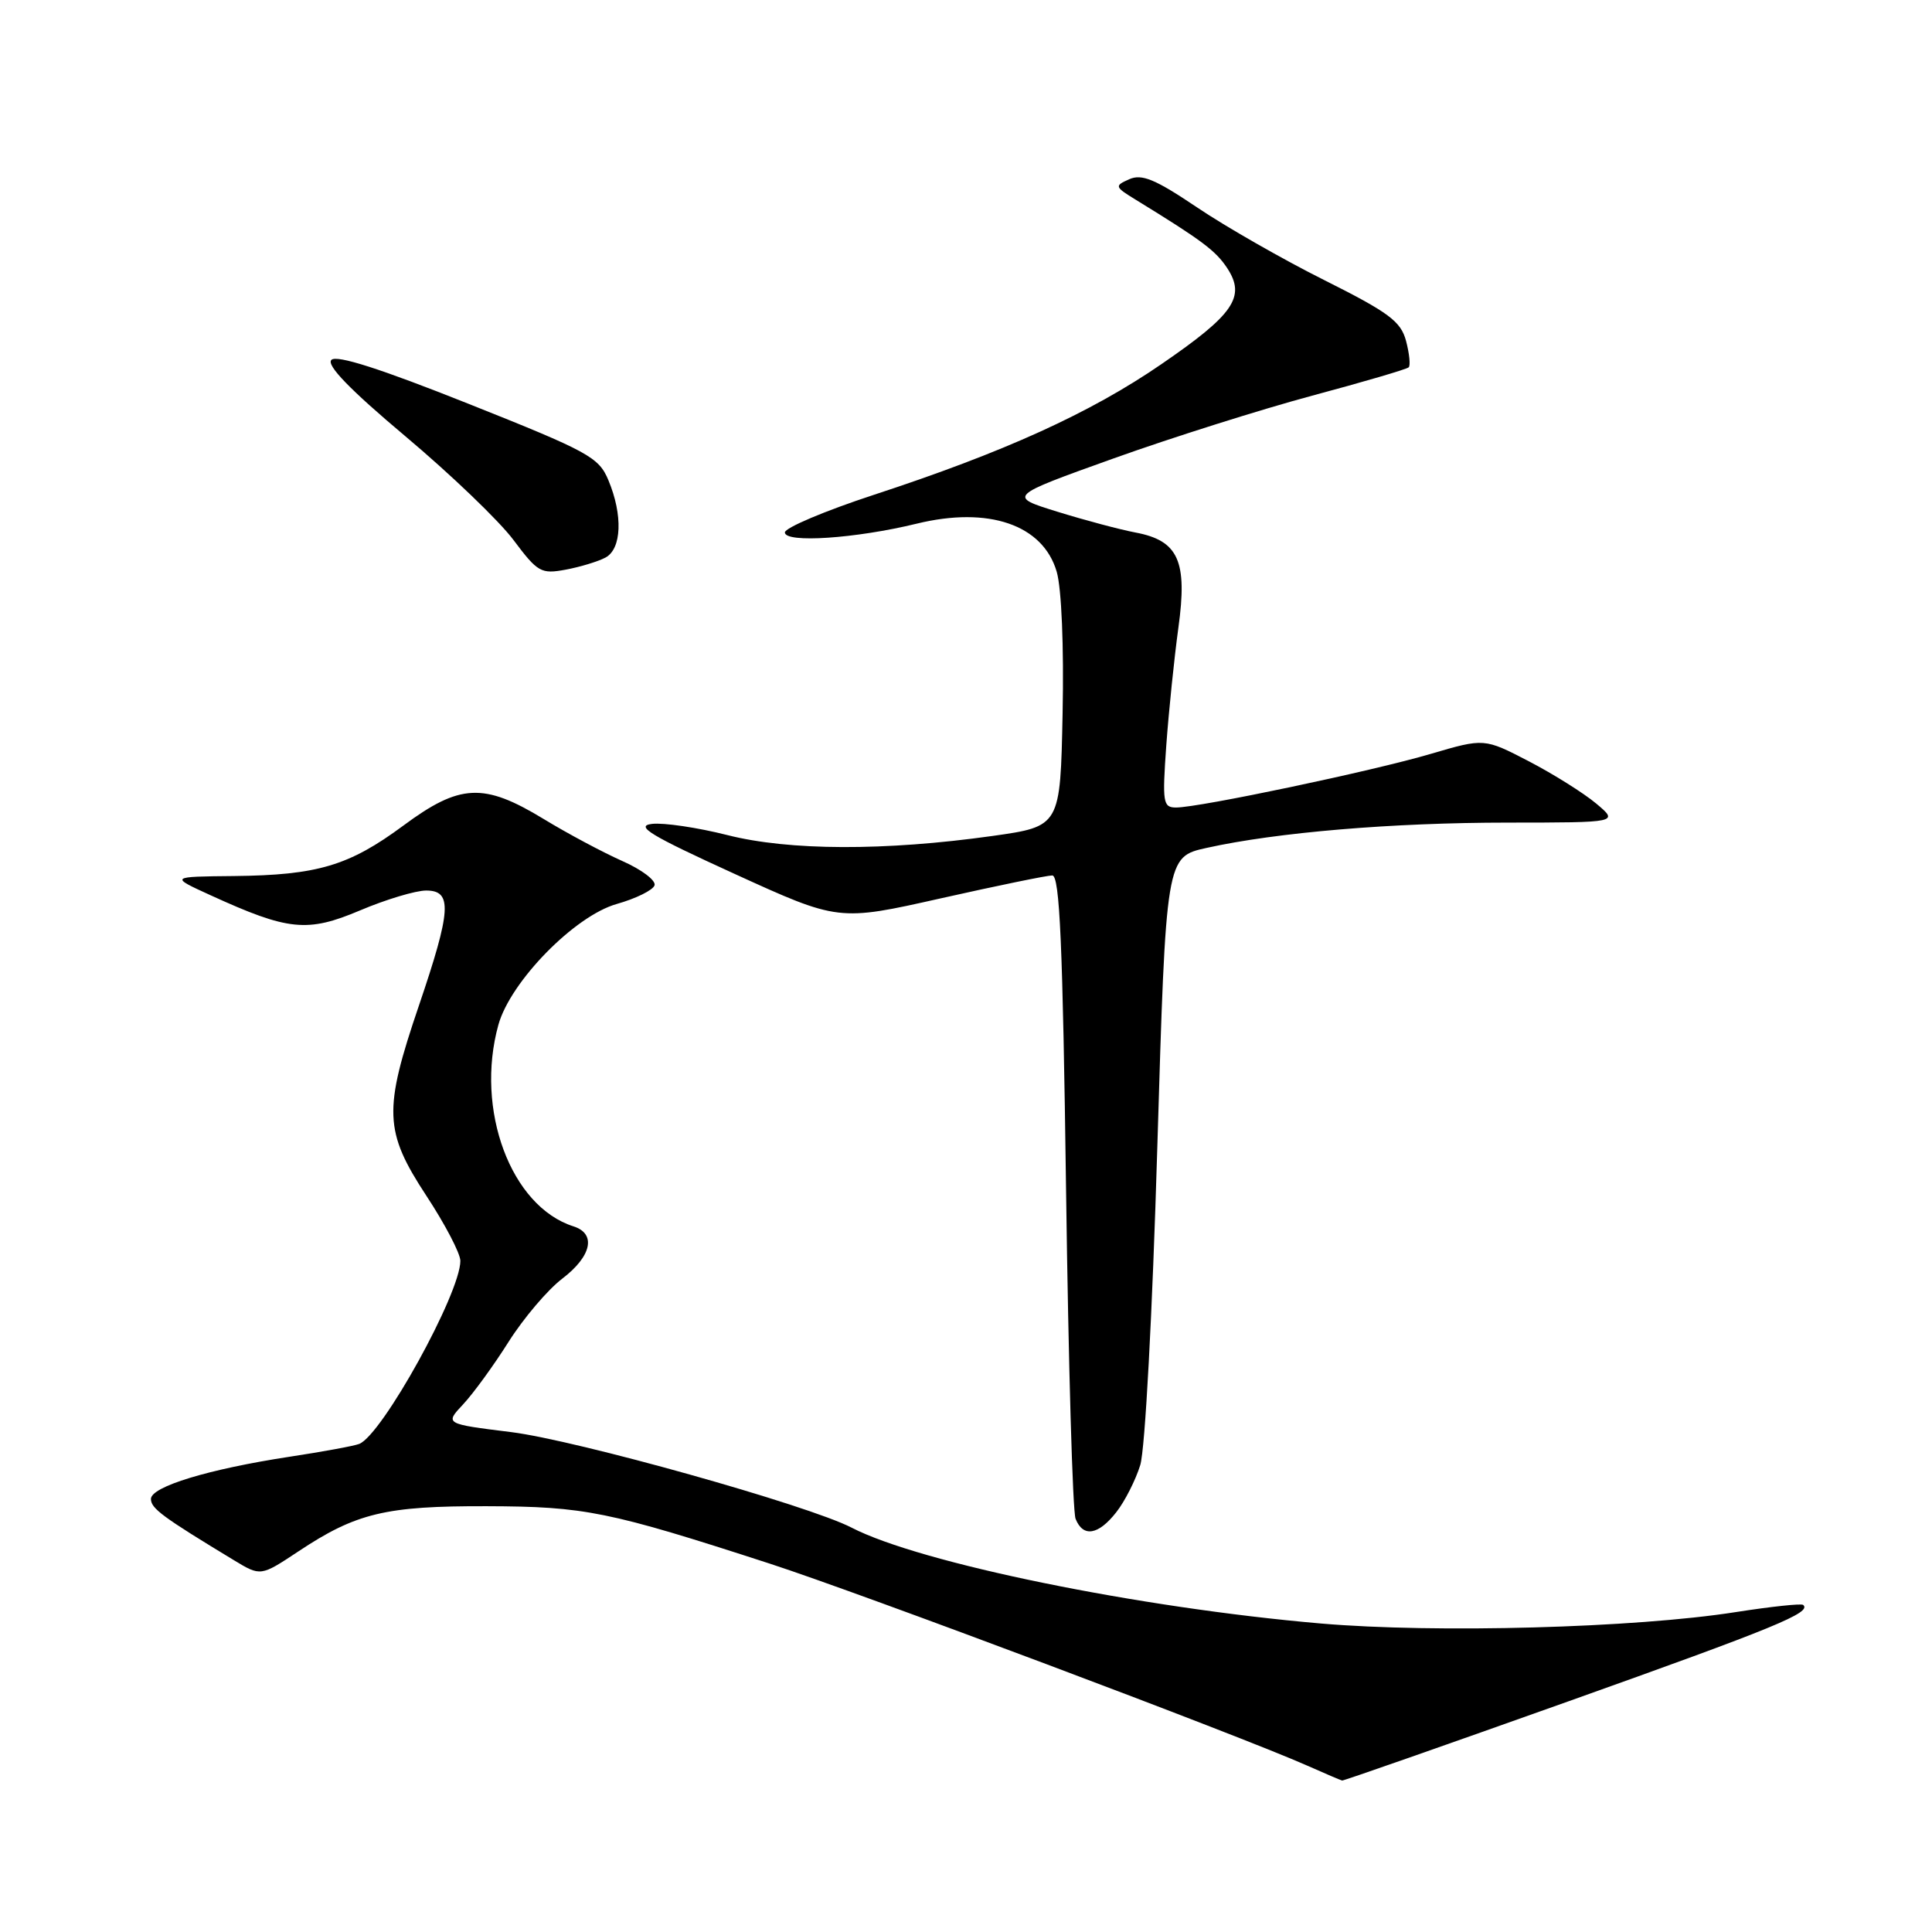 <?xml version="1.0" encoding="UTF-8" standalone="no"?>
<!DOCTYPE svg PUBLIC "-//W3C//DTD SVG 1.1//EN" "http://www.w3.org/Graphics/SVG/1.1/DTD/svg11.dtd" >
<svg xmlns="http://www.w3.org/2000/svg" xmlns:xlink="http://www.w3.org/1999/xlink" version="1.1" viewBox="0 0 256 256">
 <g >
 <path fill="currentColor"
d=" M 207.84 225.43 C 235.28 215.65 240.10 213.67 238.93 212.66 C 238.69 212.45 234.68 212.88 230.00 213.61 C 216.65 215.71 190.23 216.43 175.00 215.12 C 150.91 213.04 121.93 207.12 112.84 202.42 C 107.10 199.45 76.40 190.84 67.72 189.76 C 58.94 188.67 58.94 188.67 61.36 186.09 C 62.70 184.66 65.41 180.94 67.39 177.80 C 69.37 174.67 72.57 170.90 74.50 169.43 C 78.40 166.46 79.04 163.47 75.99 162.50 C 67.69 159.86 62.92 147.04 66.04 135.79 C 67.64 130.05 76.15 121.35 81.73 119.78 C 84.27 119.06 86.52 117.95 86.73 117.31 C 86.94 116.67 85.02 115.22 82.46 114.09 C 79.90 112.95 75.20 110.45 72.02 108.51 C 64.09 103.69 60.94 103.84 53.44 109.40 C 46.24 114.72 42.08 115.96 31.00 116.08 C 22.50 116.16 22.50 116.16 27.89 118.62 C 38.22 123.34 40.72 123.59 47.72 120.63 C 51.14 119.18 55.08 118.00 56.47 118.00 C 59.97 118.00 59.80 120.61 55.51 133.24 C 50.78 147.13 50.89 149.90 56.50 158.45 C 58.97 162.21 61.00 166.09 61.00 167.07 C 61.00 171.38 50.62 190.16 47.59 191.33 C 46.89 191.60 42.76 192.36 38.41 193.02 C 27.61 194.67 20.00 196.99 20.00 198.62 C 20.00 199.88 21.54 201.01 31.02 206.75 C 34.54 208.88 34.54 208.88 39.52 205.58 C 47.19 200.48 51.10 199.54 64.50 199.58 C 77.51 199.62 80.59 200.24 102.00 207.19 C 113.92 211.06 164.29 229.99 173.25 233.97 C 175.59 235.01 177.65 235.89 177.84 235.93 C 178.03 235.97 191.53 231.24 207.84 225.43 Z  M 147.91 200.38 C 149.04 198.95 150.47 196.13 151.09 194.13 C 151.73 192.06 152.70 174.00 153.35 152.02 C 154.50 113.54 154.50 113.54 159.89 112.35 C 169.17 110.29 184.52 109.00 199.79 109.00 C 214.50 108.99 214.50 108.99 211.50 106.47 C 209.85 105.09 205.84 102.57 202.59 100.88 C 196.67 97.81 196.67 97.81 189.59 99.89 C 181.92 102.16 158.91 107.00 155.84 107.00 C 154.10 107.00 154.00 106.38 154.54 98.75 C 154.87 94.21 155.59 87.21 156.14 83.19 C 157.37 74.33 156.15 71.63 150.45 70.56 C 148.44 70.18 143.81 68.95 140.16 67.82 C 133.53 65.77 133.53 65.77 147.51 60.76 C 155.21 58.00 167.06 54.26 173.86 52.43 C 180.65 50.61 186.42 48.92 186.66 48.67 C 186.91 48.42 186.75 46.85 186.31 45.18 C 185.62 42.59 184.06 41.42 175.50 37.13 C 170.00 34.38 162.39 30.03 158.60 27.47 C 153.06 23.74 151.29 23.01 149.63 23.75 C 147.65 24.63 147.69 24.75 150.53 26.49 C 159.31 31.88 161.09 33.22 162.62 35.54 C 165.10 39.33 163.49 41.67 153.88 48.26 C 144.45 54.74 133.03 59.92 115.75 65.58 C 109.29 67.70 104.00 69.94 104.00 70.55 C 104.00 71.99 113.38 71.36 121.46 69.39 C 131.00 67.06 138.20 69.53 140.02 75.76 C 140.66 77.97 140.98 85.64 140.80 94.50 C 140.50 109.50 140.50 109.50 131.50 110.77 C 117.25 112.77 104.55 112.73 96.37 110.65 C 92.45 109.66 87.96 108.99 86.40 109.17 C 84.09 109.44 86.15 110.69 97.33 115.79 C 111.11 122.08 111.11 122.08 124.64 119.04 C 132.08 117.37 138.74 116.00 139.43 116.00 C 140.42 116.00 140.82 125.06 141.26 157.75 C 141.57 180.71 142.13 200.29 142.52 201.25 C 143.51 203.74 145.53 203.42 147.91 200.38 Z  M 80.23 73.88 C 82.38 72.73 82.55 68.26 80.62 63.64 C 79.35 60.58 78.01 59.85 62.09 53.51 C 50.42 48.86 44.61 46.99 43.91 47.69 C 43.22 48.38 46.36 51.63 53.74 57.83 C 59.70 62.84 66.14 69.01 68.03 71.54 C 71.26 75.85 71.69 76.09 74.97 75.48 C 76.89 75.12 79.26 74.40 80.23 73.88 Z "/>
</g>
</svg>